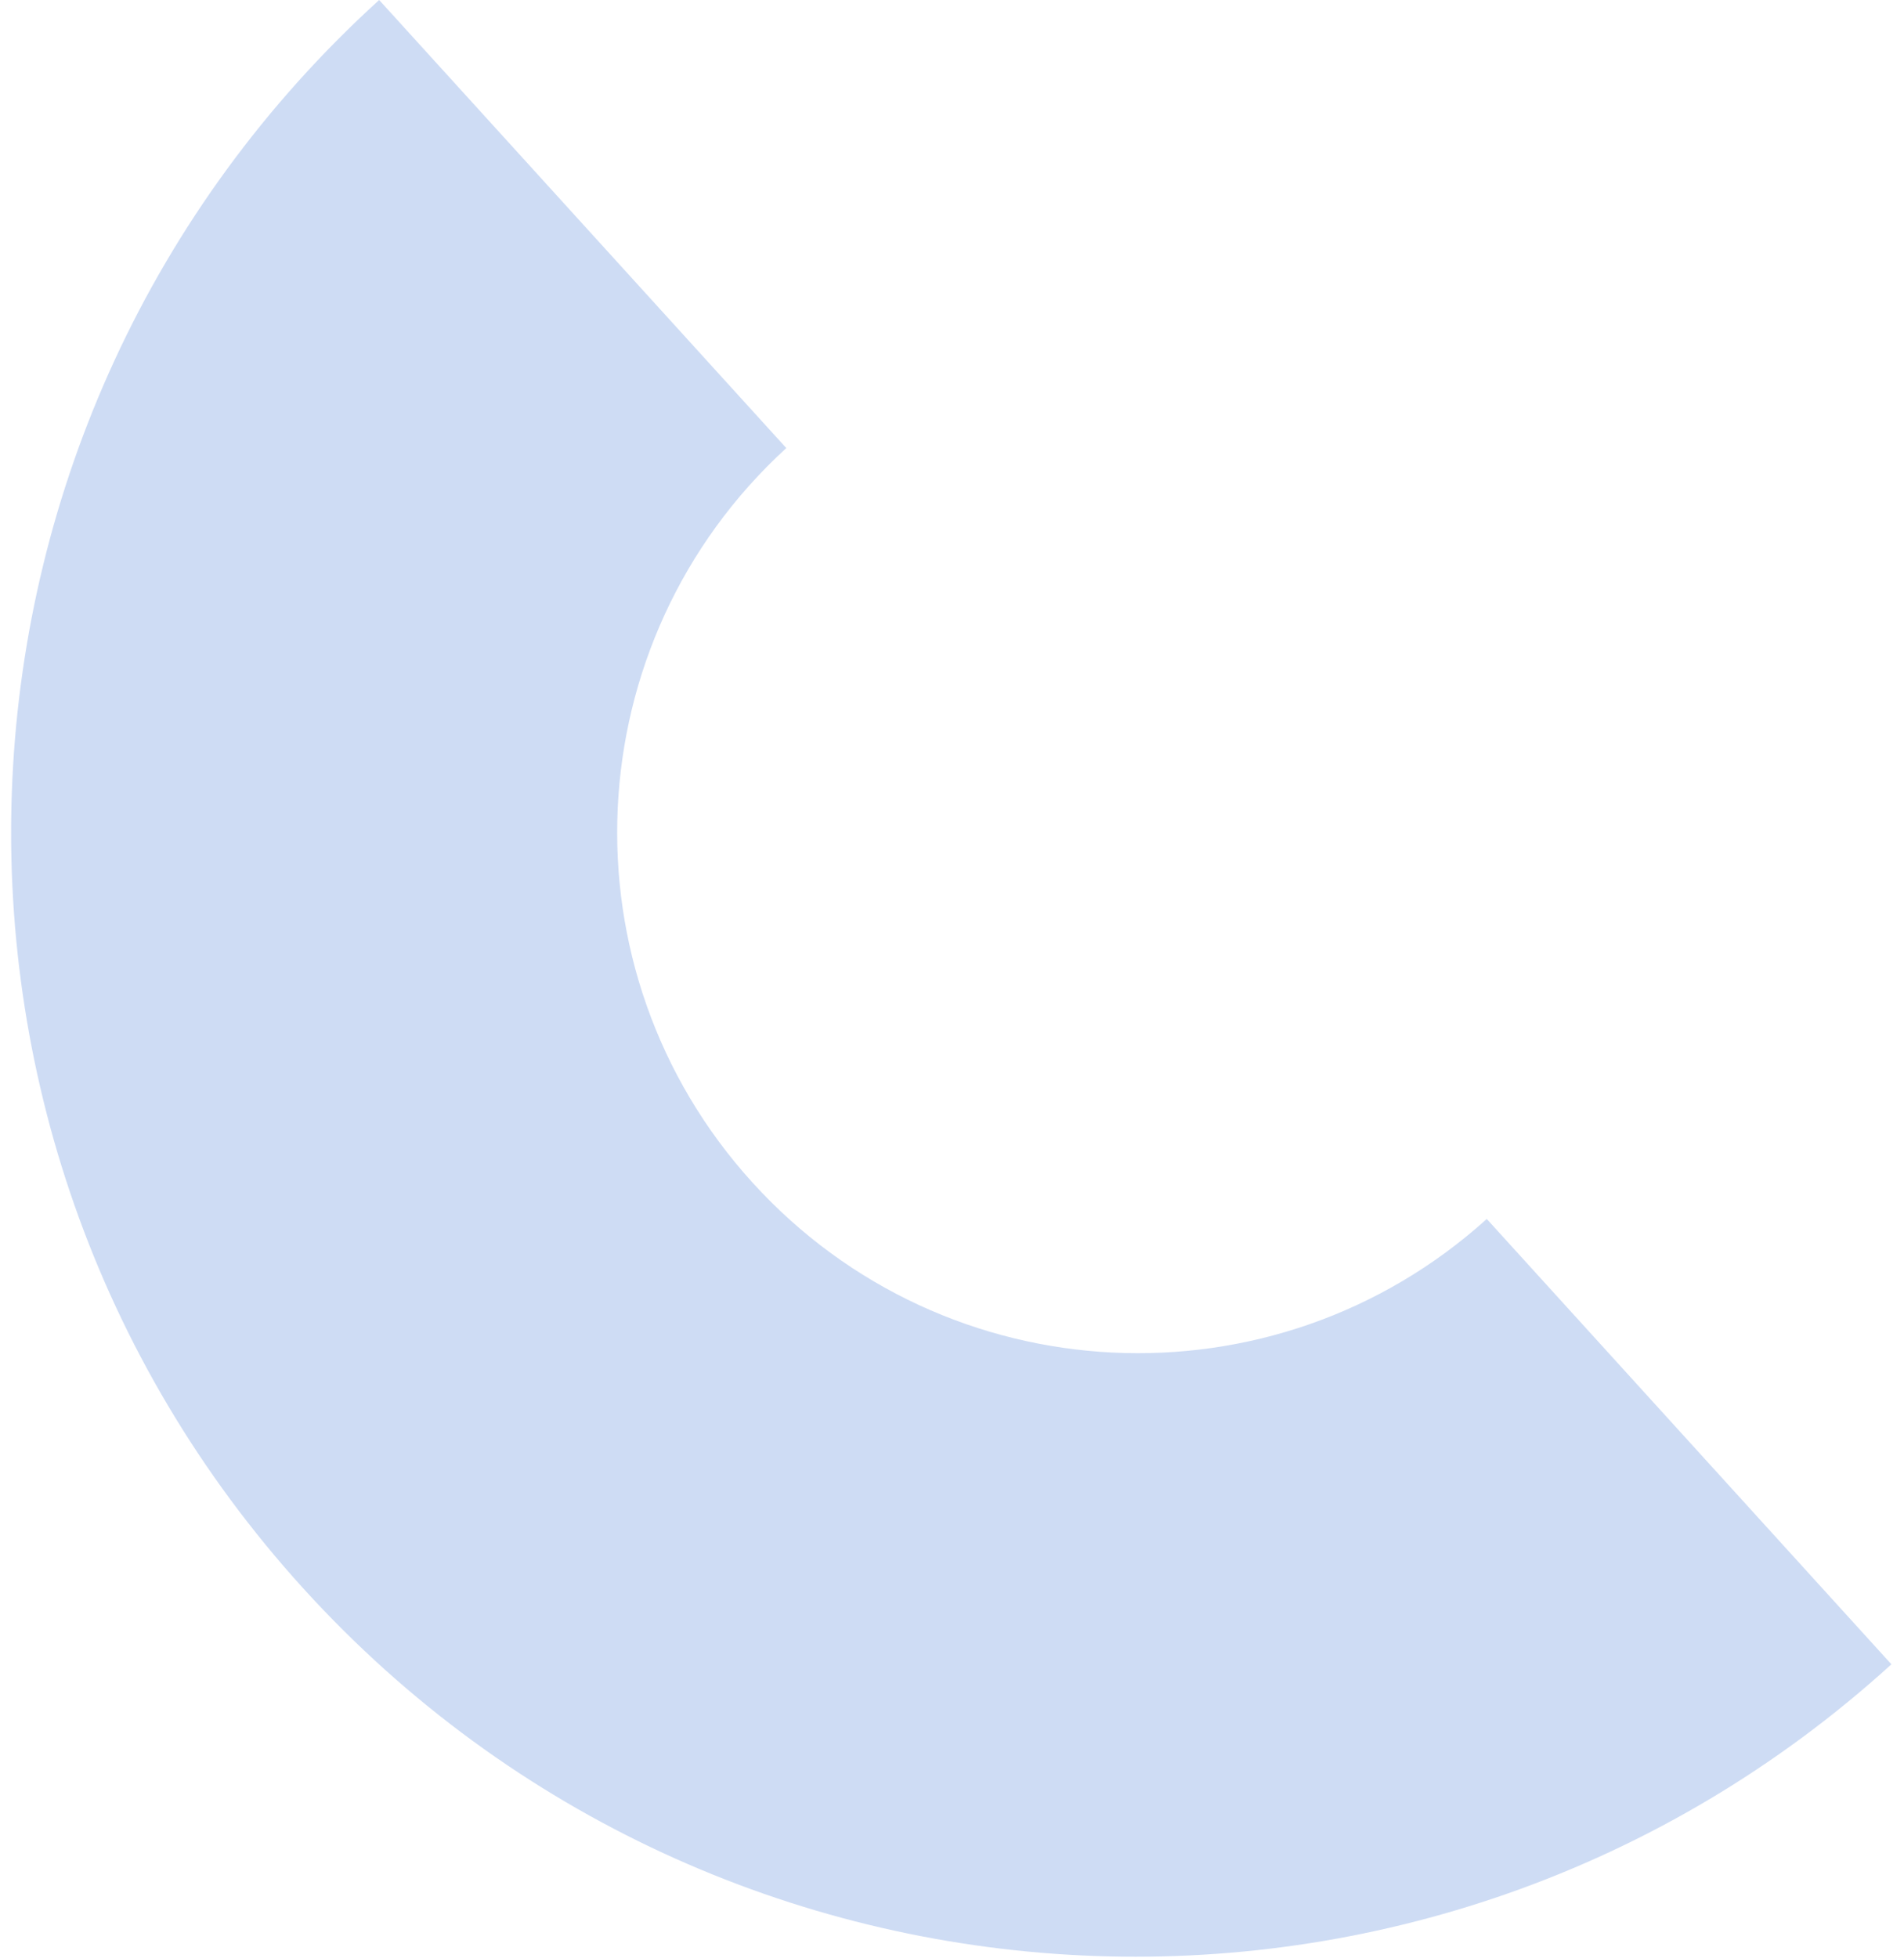 <svg width="143" height="147" viewBox="0 0 143 147" fill="none" xmlns="http://www.w3.org/2000/svg">
<path fill-rule="evenodd" clip-rule="evenodd" d="M28.477 0C28.477 0.001 28.476 0.001 28.476 0.001C-6.029 31.365 -8.576 84.762 22.788 119.267C54.151 153.772 107.548 156.318 142.053 124.955C142.053 124.955 142.054 124.954 142.054 124.954L111.664 91.519C95.677 105.95 71.018 104.741 56.521 88.792C42.024 72.843 43.168 48.18 59.054 33.64L28.477 0Z" fill="#CEDCF4"/>
</svg>
